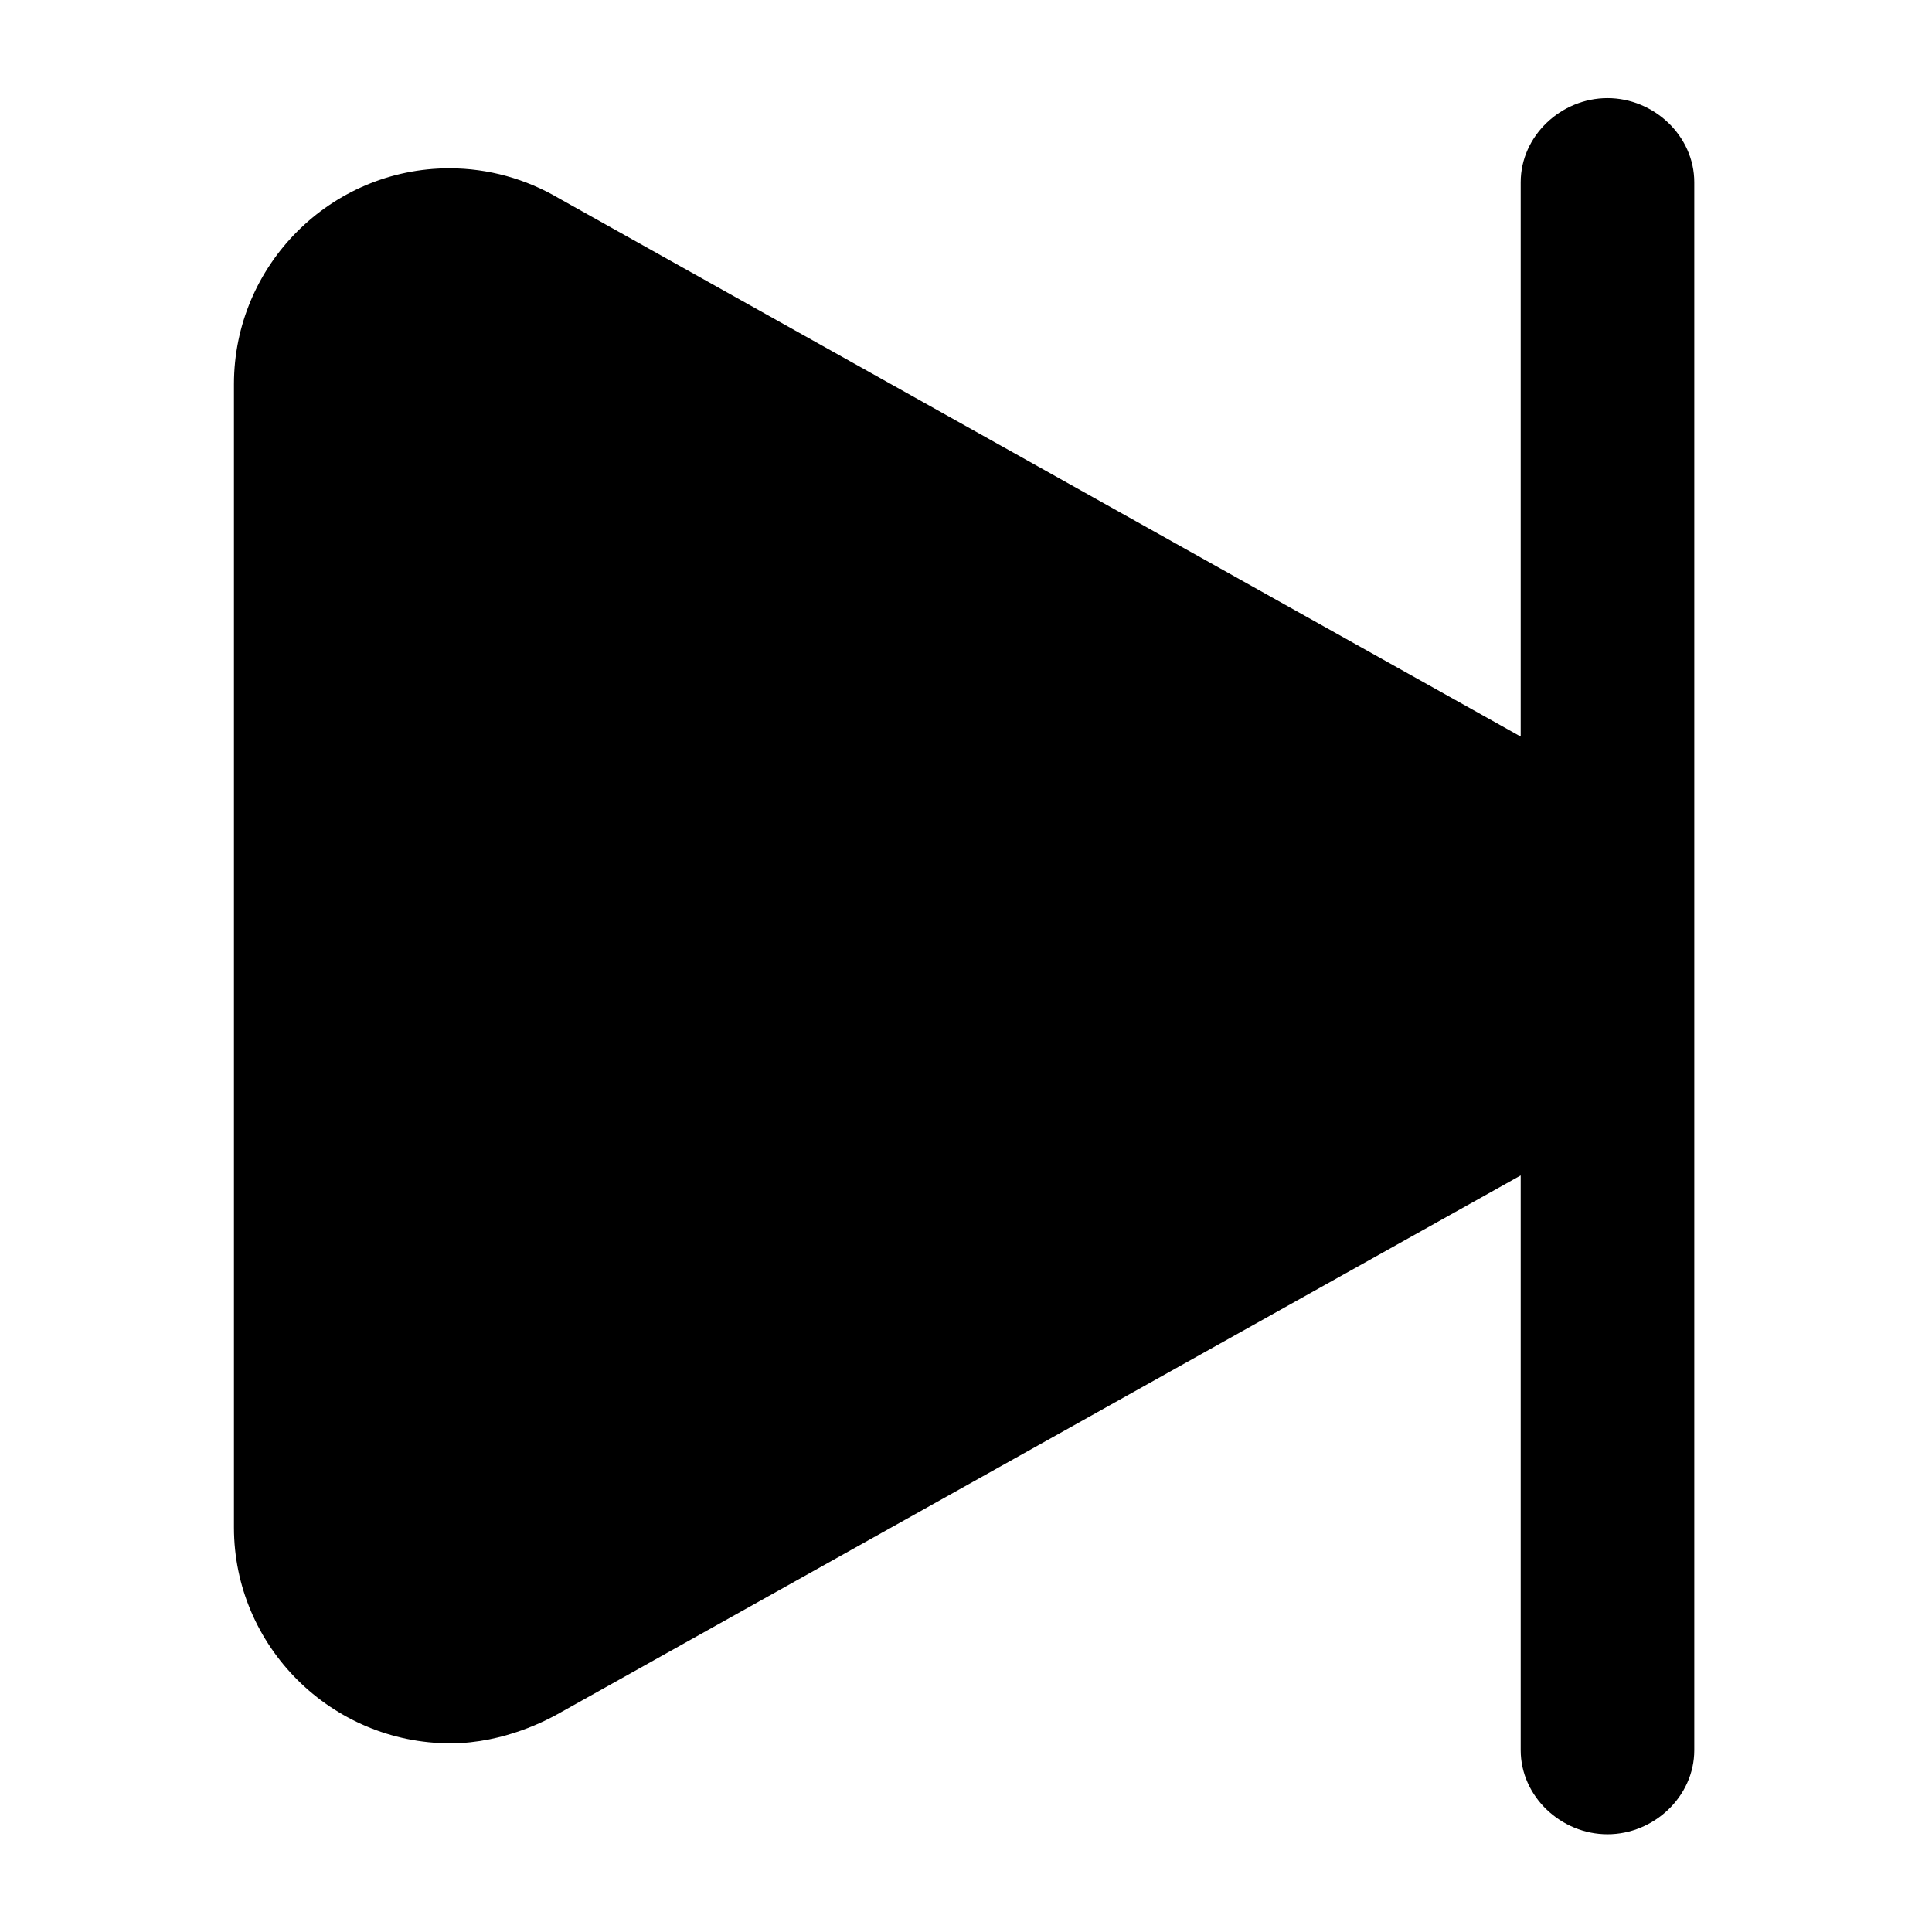 <?xml version="1.0" encoding="utf-8"?>
<!-- Generator: Adobe Illustrator 18.1.1, SVG Export Plug-In . SVG Version: 6.00 Build 0)  -->
<!DOCTYPE svg PUBLIC "-//W3C//DTD SVG 1.1//EN" "http://www.w3.org/Graphics/SVG/1.1/DTD/svg11.dtd">
<svg version="1.1" xmlns="http://www.w3.org/2000/svg" xmlns:xlink="http://www.w3.org/1999/xlink" x="0px" y="0px"
	 viewBox="0 0 512 512" enable-background="new 0 0 512 512" xml:space="preserve">
<g id="Layer_1">
	<path d="M426,26c-12.3,0-23,10-23,22.3v146.9L148.2,52.6c-8.8-5.2-18.8-8-29.1-8C87.6,44.6,62,70.3,62,101.8v303
		c0,31.5,25.8,57.2,57.4,57.2c14.4,0,26.1-6.5,28.3-7.7L403,311.5v152.3c0,12.3,10.7,22.3,23,22.3s23-10,23-22.3V48.3
		C449,36,438.3,26,426,26z"/>
</g>
<g id="Layer_2">
</g>
</svg>
